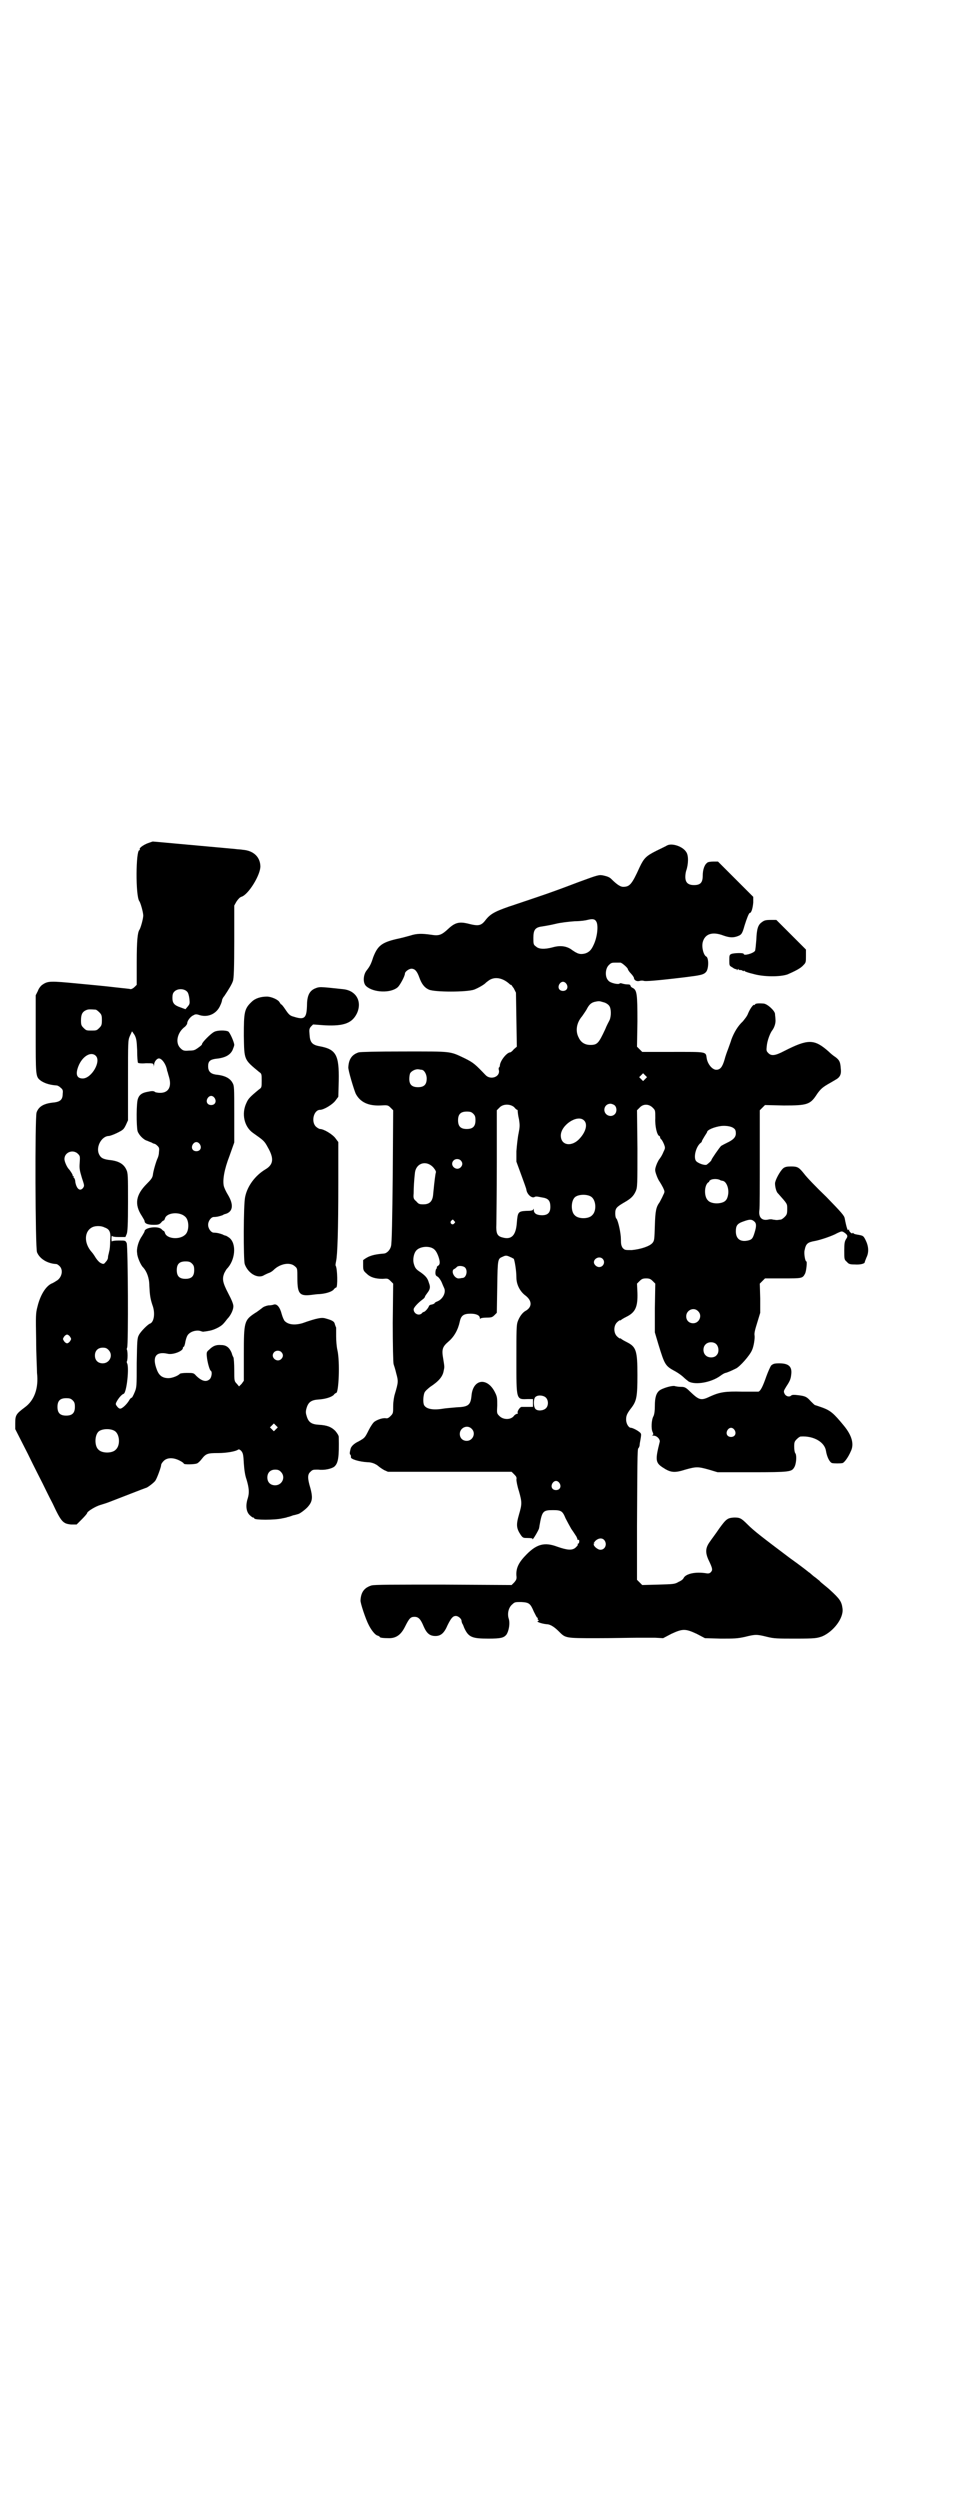 <?xml version="1.0" standalone="no"?>
<!DOCTYPE svg PUBLIC "-//W3C//DTD SVG 20010904//EN"
 "http://www.w3.org/TR/2001/REC-SVG-20010904/DTD/svg10.dtd">
<svg version="1.0" xmlns="http://www.w3.org/2000/svg"
 width="1107pt" height="2870pt" viewBox="0 0 1107 2870"
 preserveAspectRatio="xMidYMid meet">
<g transform="translate(0,2870) scale(0.5,-0.5)"
fill="#000000" stroke="none">
<path d="M339 3804 c-10 -4 -20 -11 -18 -14 1 -1 0 -2 -1 -2 -8 0 -9 -105 0
-117 3 -4 9 -26 9 -33 0 -7 -6 -29 -9 -33 -4 -6 -6 -25 -6 -74 l0 -52 -5 -5
c-3 -3 -7 -5 -9 -5 -2 1 -16 2 -33 4 -16 2 -56 6 -89 9 -63 6 -68 6 -81 -3 -3
-2 -8 -8 -10 -14 l-5 -10 0 -88 c0 -92 0 -98 9 -106 8 -7 22 -12 39 -13 2 0 6
-2 9 -5 5 -4 6 -6 5 -14 0 -13 -5 -18 -19 -20 -24 -2 -36 -9 -41 -23 -4 -12
-3 -312 1 -321 6 -15 24 -26 44 -27 2 0 5 -2 8 -5 9 -9 5 -27 -8 -34 -3 -2 -8
-5 -11 -6 -14 -7 -26 -28 -32 -53 -4 -15 -4 -21 -3 -76 0 -32 2 -67 2 -76 4
-35 -6 -63 -28 -79 -20 -15 -22 -18 -22 -36 l0 -14 29 -57 c15 -31 31 -62 34
-68 3 -6 13 -27 23 -46 20 -43 24 -46 42 -48 l13 0 12 12 c7 7 12 13 12 14 0
4 20 16 31 19 7 2 16 5 21 7 21 8 82 32 83 32 3 0 20 13 22 17 4 6 13 31 13
35 0 3 3 7 6 10 8 8 22 8 36 1 6 -3 10 -6 10 -7 0 -3 25 -2 30 0 3 1 8 6 11
10 10 13 14 14 38 14 20 0 41 4 46 8 2 1 4 0 7 -3 4 -5 5 -8 6 -29 1 -15 3
-28 6 -36 6 -20 7 -31 3 -44 -5 -15 -4 -30 4 -38 3 -3 7 -6 8 -6 2 0 3 -1 3
-2 0 -4 47 -4 64 0 5 1 11 2 12 3 2 0 8 2 13 4 6 1 11 3 12 3 4 1 19 12 24 19
9 11 9 21 4 40 -7 23 -7 32 0 38 5 5 6 5 18 5 14 -2 31 2 37 7 9 8 11 22 10
68 0 3 -3 8 -8 14 -9 9 -19 13 -38 14 -17 1 -24 6 -28 21 -2 6 -2 10 0 17 4
14 11 19 28 20 15 1 28 5 34 10 2 3 5 5 6 5 6 0 9 71 3 98 -2 8 -3 23 -3 32 0
9 0 18 0 20 -1 2 -2 5 -3 8 -1 6 -6 9 -21 13 -9 3 -20 1 -54 -11 -18 -5 -32
-3 -40 5 -2 2 -5 9 -7 16 -4 16 -11 24 -18 22 -2 -1 -8 -2 -13 -2 -5 -1 -11
-3 -14 -6 -3 -2 -10 -8 -17 -12 -24 -16 -25 -20 -25 -94 l0 -61 -5 -7 -6 -6
-5 6 c-6 6 -6 7 -6 32 0 14 -1 27 -2 29 -1 1 -3 6 -4 10 -5 12 -12 18 -24 18
-12 1 -19 -2 -28 -11 -5 -4 -6 -6 -5 -15 1 -12 6 -31 9 -33 4 -2 2 -15 -2 -19
-8 -8 -19 -5 -32 8 -5 6 -7 6 -21 6 -8 0 -15 -1 -16 -2 -3 -4 -17 -10 -26 -10
-14 0 -22 6 -27 20 -11 29 -2 42 25 36 12 -3 35 6 35 13 0 2 1 3 2 3 1 0 3 6
4 13 2 8 4 14 8 17 6 6 19 9 27 6 3 -1 6 -2 8 -1 2 0 8 1 13 2 10 2 25 9 31
16 2 2 6 7 9 11 8 8 14 21 14 29 0 5 -4 15 -12 30 -13 25 -14 33 -9 46 2 4 5
9 6 10 19 19 23 57 6 71 -4 3 -8 5 -8 5 -1 0 -5 1 -8 3 -6 2 -12 4 -20 4 -6 0
-13 9 -13 18 0 9 7 18 13 18 8 0 14 2 20 4 3 2 6 3 7 3 17 5 19 21 6 43 -5 8
-9 17 -10 21 -3 14 1 38 13 69 l11 31 0 65 c0 62 0 65 -4 72 -6 11 -18 17 -39
19 -12 2 -17 8 -17 19 0 11 4 15 16 17 22 2 34 8 40 20 2 5 4 10 4 12 0 6 -10
29 -14 31 -6 3 -25 3 -32 -1 -7 -3 -28 -24 -28 -28 0 -2 -4 -5 -11 -10 -6 -4
-8 -5 -19 -5 -12 -1 -14 0 -20 6 -12 12 -7 36 11 49 3 3 5 6 5 8 0 5 7 15 14
18 5 3 7 3 16 0 19 -5 38 4 46 23 2 4 4 10 4 12 0 1 2 6 5 9 10 15 18 28 20
35 2 5 3 31 3 90 l0 83 5 9 c4 6 8 10 11 11 16 4 45 51 44 71 -1 21 -16 35
-40 37 -5 1 -13 1 -19 2 -34 3 -186 17 -188 17 -1 0 -6 -2 -12 -4z m91 -341
c2 -2 4 -8 5 -16 1 -11 1 -12 -4 -18 l-5 -6 -11 4 c-15 5 -19 10 -19 22 0 7 1
11 4 14 7 8 23 8 30 0z m-210 -41 c1 0 5 -3 8 -6 5 -5 6 -7 6 -18 0 -11 -1
-13 -6 -18 -6 -6 -7 -6 -18 -6 -11 0 -12 0 -18 6 -5 5 -6 7 -6 17 0 14 3 20
12 24 5 2 8 2 22 1z m89 -58 c4 -8 5 -12 6 -35 0 -15 1 -28 2 -29 1 -1 8 -2
18 -1 17 0 17 0 18 -5 0 -4 0 -4 1 2 0 6 6 14 11 14 7 0 17 -14 19 -29 1 -1 2
-7 4 -13 7 -23 -1 -37 -20 -37 -5 0 -11 1 -12 2 -2 2 -5 2 -7 2 -2 0 -7 -1
-12 -2 -10 -2 -17 -6 -20 -15 -4 -8 -4 -63 -1 -75 3 -9 14 -20 22 -22 2 -1 7
-3 10 -4 3 -2 6 -3 7 -3 1 0 4 -2 7 -5 4 -4 4 -6 3 -15 0 -5 -2 -11 -3 -13 -3
-6 -10 -29 -11 -39 -1 -6 -4 -10 -14 -20 -25 -25 -29 -47 -11 -74 3 -5 6 -10
6 -11 0 -6 7 -9 21 -9 11 0 13 1 17 5 2 3 5 5 6 5 1 0 2 2 3 5 4 13 33 16 46
4 10 -8 10 -34 0 -42 -13 -12 -42 -9 -46 4 -1 3 -2 5 -3 5 -1 0 -3 2 -5 4 -8
8 -39 4 -39 -5 0 -1 -3 -6 -6 -11 -8 -11 -13 -29 -11 -39 0 -9 9 -29 14 -33 8
-9 14 -24 14 -42 1 -20 2 -29 7 -44 7 -18 4 -40 -6 -43 -5 -2 -21 -18 -25 -26
-4 -7 -4 -14 -5 -64 0 -55 0 -56 -5 -68 -3 -7 -6 -13 -7 -12 -1 0 -4 -3 -6 -7
-5 -8 -15 -18 -20 -18 -2 0 -5 2 -7 5 -4 5 -4 6 0 13 4 7 11 15 15 16 7 3 13
60 8 70 -1 2 -1 4 -1 4 1 0 2 6 2 14 0 8 -1 14 -2 14 0 0 0 2 1 4 3 6 2 231
-1 240 -3 6 -3 6 -18 6 -10 0 -15 -1 -16 -2 0 -2 -1 1 -1 6 0 5 1 8 1 7 1 -2
6 -3 16 -3 l15 0 3 7 c2 5 3 21 3 73 0 61 0 67 -4 75 -6 13 -18 20 -40 22 -14
2 -19 5 -23 14 -7 17 7 41 23 41 2 0 11 3 19 7 14 7 15 8 20 18 l5 11 0 91 c0
91 0 92 4 102 3 6 5 11 5 11 1 0 3 -4 6 -8z m-89 -48 c13 -13 -10 -52 -30 -52
-14 0 -17 10 -10 28 9 23 29 35 40 24z m273 -97 c5 -8 1 -16 -8 -16 -9 0 -13
8 -8 16 2 3 5 5 8 5 3 0 6 -2 8 -5z m-34 -106 c5 -8 1 -16 -8 -16 -9 0 -13 8
-8 16 2 3 5 5 8 5 3 0 6 -2 8 -5z m-280 -22 c5 -5 5 -6 4 -21 -1 -13 0 -17 5
-34 6 -18 6 -18 3 -23 -7 -9 -15 -3 -18 13 0 5 -2 9 -3 10 -1 0 -2 1 -1 2 1 1
0 2 -1 2 -2 0 -2 1 -1 1 1 1 -6 12 -9 15 -4 4 -10 17 -10 23 0 16 20 23 31 12z
m61 -169 c12 -4 15 -11 13 -31 0 -10 -1 -20 -2 -23 -2 -10 -3 -11 -3 -15 0 -3
-2 -7 -5 -10 -4 -5 -5 -6 -11 -3 -3 1 -8 6 -12 12 -3 5 -7 11 -9 13 -19 21
-18 49 2 58 7 3 20 3 27 -1z m201 -83 c4 -4 5 -7 5 -15 0 -14 -6 -20 -20 -20
-14 0 -20 6 -20 20 0 14 6 20 20 20 8 0 11 -1 15 -5z m-280 -168 c3 -5 3 -5 0
-10 -2 -3 -5 -5 -7 -5 -2 0 -5 2 -7 5 -3 5 -3 5 0 10 2 3 5 5 7 5 2 0 5 -2 7
-5z m88 -30 c12 -12 3 -31 -13 -31 -11 0 -18 7 -18 18 0 11 7 18 18 18 6 0 9
-1 13 -5z m397 -5 c5 -5 5 -11 0 -16 -10 -10 -27 5 -16 16 4 4 12 4 16 0z
m-479 -111 c4 -4 5 -7 5 -15 0 -14 -6 -20 -20 -20 -14 0 -20 6 -20 20 0 14 6
20 20 20 8 0 11 -1 15 -5z m467 -66 l-5 -5 -4 4 -5 5 4 4 5 5 4 -4 5 -5 -4 -4z
m-371 -4 c12 -7 14 -33 3 -43 -8 -9 -32 -9 -40 0 -9 8 -9 32 0 41 7 7 27 8 37
2z m382 -94 c12 -12 3 -31 -13 -31 -11 0 -18 7 -18 18 0 11 7 18 18 18 6 0 9
-1 13 -5z"/>
<path d="M1532 3799 c-3 -2 -14 -7 -24 -12 -24 -12 -29 -17 -39 -38 -18 -40
-23 -45 -38 -45 -6 0 -14 5 -27 18 -4 4 -9 6 -18 8 -10 2 -11 2 -57 -15 -71
-27 -85 -31 -144 -51 -46 -15 -57 -21 -68 -34 -12 -16 -17 -17 -44 -10 -18 4
-28 2 -43 -12 -16 -15 -22 -17 -40 -14 -21 3 -33 3 -48 -2 -7 -2 -22 -6 -32
-8 -34 -8 -43 -16 -53 -42 -5 -16 -8 -21 -15 -30 -8 -10 -9 -29 -1 -36 16 -15
57 -17 73 -2 5 5 16 25 16 31 0 4 9 11 15 11 8 0 13 -6 18 -20 5 -14 11 -23
22 -28 13 -6 87 -6 104 0 10 4 24 12 27 16 1 1 4 3 8 6 13 8 30 5 45 -8 3 -3
5 -4 5 -3 0 1 2 -3 6 -8 l5 -10 1 -62 1 -62 -7 -6 c-3 -4 -7 -7 -8 -7 -8 0
-24 -20 -24 -31 0 -1 -1 -3 -2 -4 -1 0 -1 -4 0 -7 2 -15 -20 -22 -31 -10 -23
24 -27 28 -47 38 -36 17 -28 16 -139 16 -68 0 -100 -1 -105 -2 -16 -5 -23 -16
-24 -34 -1 -6 13 -52 17 -61 10 -19 28 -28 56 -27 17 1 18 1 24 -5 l6 -6 -1
-152 c-1 -93 -2 -155 -4 -160 -2 -9 -10 -17 -17 -17 -23 -2 -34 -5 -47 -15 0
-1 0 -6 0 -13 0 -10 1 -12 8 -18 9 -9 21 -12 37 -12 11 1 12 1 18 -5 l6 -6 -1
-90 c0 -52 1 -92 2 -95 1 -3 4 -12 6 -21 5 -18 5 -20 -3 -47 -2 -6 -4 -18 -4
-28 0 -16 0 -17 -6 -23 -4 -4 -7 -6 -11 -5 -7 1 -19 -3 -26 -8 -3 -2 -9 -11
-13 -19 -9 -18 -9 -18 -23 -26 -11 -5 -18 -12 -19 -18 -2 -8 -2 -10 -1 -12 2
-2 2 -3 2 -7 0 -4 19 -10 38 -11 10 0 19 -4 25 -9 2 -2 8 -6 13 -9 l9 -4 142
0 142 0 6 -6 c5 -5 6 -7 5 -12 0 -3 2 -15 6 -27 7 -25 7 -29 0 -53 -7 -24 -6
-32 4 -47 5 -7 6 -7 16 -7 7 0 11 -1 11 -1 -1 -1 0 -2 0 -2 2 0 14 21 15 25 0
1 1 4 1 6 6 34 8 36 31 36 19 0 22 -2 29 -19 3 -6 9 -17 13 -24 5 -7 10 -15
12 -18 1 -3 3 -6 2 -6 0 -1 1 -2 3 -1 2 0 2 -8 -1 -9 -1 0 -2 -1 -1 -2 1 -1
-2 -4 -5 -7 -8 -7 -19 -6 -42 2 -29 11 -47 6 -70 -17 -19 -19 -25 -32 -24 -49
1 -8 0 -10 -5 -16 l-6 -6 -157 1 c-113 0 -159 0 -165 -2 -16 -5 -24 -15 -25
-34 -1 -5 12 -44 19 -57 6 -12 15 -23 20 -24 3 -1 5 -2 5 -3 0 -2 8 -3 22 -3
16 0 27 8 36 26 10 20 13 23 22 23 9 0 14 -5 21 -22 7 -16 14 -22 27 -22 12 0
20 6 28 25 8 16 12 21 19 21 6 0 13 -7 13 -11 0 -2 1 -5 2 -7 1 -1 3 -6 4 -9
10 -22 18 -25 56 -25 29 0 35 2 41 9 6 9 9 27 5 38 -3 11 0 25 9 32 5 5 7 5
20 5 18 -1 21 -3 29 -22 4 -8 7 -14 8 -14 1 0 2 -1 1 -2 -1 -1 0 -2 1 -3 2 -1
2 -2 -1 -3 -4 -1 9 -6 21 -7 8 0 18 -7 27 -16 16 -16 14 -16 87 -16 36 0 77 1
91 1 14 0 34 0 44 0 l18 -1 19 10 c26 12 32 12 58 0 l19 -10 36 -1 c31 0 38 0
56 4 24 6 27 6 51 0 16 -4 24 -4 66 -4 45 0 48 1 60 5 26 11 50 42 47 64 -2
16 -6 22 -29 43 -2 2 -7 6 -13 11 -5 4 -10 8 -11 10 -2 1 -7 6 -13 10 -5 4
-10 9 -11 9 -1 1 -20 16 -44 33 -65 49 -82 62 -97 77 -15 15 -18 16 -31 16
-15 -1 -18 -3 -34 -25 -8 -12 -18 -25 -22 -31 -10 -14 -11 -25 -1 -45 8 -17 8
-20 3 -25 -2 -2 -5 -3 -10 -2 -25 4 -47 -1 -52 -11 -1 -3 -7 -7 -12 -9 -8 -5
-12 -5 -46 -6 l-37 -1 -6 6 -6 6 0 124 c1 184 1 176 4 179 1 2 2 4 2 6 0 2 1
8 2 13 1 6 2 12 1 13 0 4 -18 14 -23 14 -5 0 -11 9 -11 19 0 9 2 14 13 28 11
15 13 25 13 74 0 57 -3 65 -25 76 -6 3 -11 6 -12 7 -1 1 -2 2 -3 1 -1 0 -4 2
-7 5 -8 8 -8 24 0 32 3 3 6 5 7 5 1 -1 2 0 3 1 1 1 6 4 12 7 20 10 26 22 25
55 l-1 21 6 6 c5 5 8 6 15 6 7 0 10 -1 15 -6 l6 -6 -1 -56 0 -56 8 -27 c15
-49 16 -50 40 -63 7 -4 15 -10 18 -13 3 -3 8 -7 12 -10 16 -8 51 -2 72 13 5 4
11 7 12 7 2 0 12 4 24 10 9 4 32 30 37 42 4 8 7 27 6 34 -1 5 1 13 6 29 l7 23
0 33 -1 34 6 6 6 6 41 0 c45 0 45 0 51 11 3 6 5 28 3 28 -3 0 -6 19 -4 26 3
15 7 18 24 21 11 2 39 11 51 18 9 4 10 5 15 2 9 -6 10 -9 5 -16 -3 -5 -4 -9
-4 -26 0 -20 0 -21 6 -26 4 -5 7 -6 18 -6 13 -1 23 2 23 5 0 1 2 6 4 11 6 12
5 26 -2 40 -5 10 -6 10 -16 12 -6 1 -12 2 -12 4 -1 1 -2 1 -2 0 0 -3 -8 3 -8
7 0 2 0 2 -2 0 -1 -2 -4 6 -8 27 -1 6 -7 13 -42 49 -23 22 -46 46 -51 53 -12
15 -15 17 -30 17 -10 0 -14 -1 -18 -4 -8 -7 -19 -28 -19 -35 0 -8 3 -20 7 -23
22 -25 21 -23 21 -36 0 -11 -1 -13 -6 -18 -3 -3 -7 -6 -9 -6 -2 0 -6 -1 -9 -1
-3 0 -7 1 -9 1 -2 1 -7 1 -11 0 -14 -3 -22 5 -20 21 1 4 1 58 1 119 l0 111 6
6 6 6 43 -1 c55 0 61 2 77 27 8 11 12 15 30 25 17 10 18 10 22 16 2 4 3 8 2
17 -1 15 -3 19 -12 26 -5 3 -12 9 -16 13 -33 29 -47 29 -102 1 -21 -11 -30
-12 -37 -4 -4 4 -4 6 -3 15 1 13 8 31 13 37 5 7 8 17 7 25 0 4 -1 9 -1 12 0 7
-17 23 -26 24 -14 1 -19 0 -20 -2 0 -1 -1 -2 -2 -1 -2 1 -9 -8 -14 -20 -2 -6
-8 -13 -12 -18 -11 -10 -20 -25 -26 -41 -2 -7 -6 -17 -8 -23 -2 -5 -6 -16 -8
-24 -5 -17 -10 -23 -19 -23 -9 0 -20 13 -22 27 -2 15 0 14 -78 14 l-70 0 -6 6
-6 6 1 58 c0 63 -1 72 -11 77 -3 1 -5 4 -5 5 0 2 -2 3 -7 3 -4 0 -9 1 -12 2
-3 1 -5 1 -6 0 -2 -3 -22 1 -26 7 -8 8 -7 27 1 35 6 6 7 6 18 6 3 0 7 0 9 0 3
0 17 -12 17 -15 0 -1 3 -6 7 -10 4 -4 7 -9 7 -10 0 -5 6 -9 13 -7 3 1 8 1 10
0 4 -1 24 0 91 8 40 5 46 6 52 13 6 8 6 32 0 35 -6 3 -11 21 -8 33 5 19 22 25
48 15 14 -5 23 -5 33 -1 8 3 10 6 15 24 5 16 10 29 12 29 4 0 7 12 8 24 l0 13
-41 41 -40 40 -11 0 c-6 0 -13 -1 -14 -3 -6 -4 -10 -16 -10 -29 0 -16 -5 -22
-20 -22 -14 0 -20 6 -20 19 0 5 1 11 2 14 5 14 6 35 0 43 -8 13 -33 21 -44 15z
m-163 -174 c6 -8 3 -37 -6 -55 -5 -11 -10 -16 -19 -19 -12 -3 -18 -1 -33 10
-11 7 -25 9 -42 4 -19 -5 -32 -4 -38 2 -6 4 -6 6 -6 20 0 18 4 24 20 26 6 1
19 3 31 6 12 3 31 5 44 6 13 0 26 2 29 3 12 3 17 2 20 -3z m-68 -144 c5 -8 1
-16 -8 -16 -9 0 -13 8 -8 16 2 3 5 5 8 5 3 0 6 -2 8 -5z m85 -42 c5 -1 11 -5
13 -8 5 -6 5 -24 1 -33 -2 -4 -7 -13 -10 -21 -15 -32 -18 -36 -34 -36 -13 0
-22 6 -27 17 -8 15 -5 34 8 49 2 3 7 10 10 15 6 12 11 16 19 18 10 2 10 2 20
-1z m-418 -155 c6 0 12 -10 12 -20 0 -14 -6 -20 -20 -20 -14 0 -20 6 -20 19 0
5 1 11 2 13 3 5 12 10 19 9 2 0 5 -1 7 -1z m514 -21 l-5 -5 -4 4 -5 5 4 4 5 5
4 -4 5 -5 -4 -4z m-70 -61 c5 -5 5 -15 0 -20 -9 -9 -24 -2 -24 10 0 8 6 14 14
14 3 0 8 -2 10 -4z m-231 -4 c3 -4 6 -6 7 -6 1 0 1 -2 1 -3 0 -2 1 -11 3 -19
2 -13 2 -17 -1 -32 -2 -9 -4 -28 -5 -41 l0 -24 11 -30 c6 -17 12 -32 12 -35 2
-11 13 -20 19 -16 1 1 4 1 5 1 1 0 6 -1 11 -2 15 -2 20 -7 20 -22 0 -13 -6
-19 -19 -19 -12 0 -19 4 -19 12 0 3 -1 4 -1 2 -1 -3 -4 -4 -17 -4 -18 -1 -19
-3 -21 -27 -2 -29 -12 -40 -33 -34 -12 3 -15 9 -14 30 0 10 1 73 1 140 l0 122
6 6 c8 9 25 9 34 1z m318 -1 c6 -6 6 -6 6 -24 -1 -19 4 -39 9 -41 1 0 2 -1 2
-3 0 -1 1 -4 3 -5 1 -1 4 -6 6 -11 3 -8 3 -9 -1 -17 -4 -10 -8 -15 -11 -19 -1
-2 -4 -7 -6 -13 -3 -9 -3 -11 0 -20 2 -6 5 -13 8 -17 2 -3 6 -10 8 -14 4 -9 4
-9 0 -17 -2 -5 -6 -12 -8 -16 -8 -11 -10 -19 -11 -54 -1 -30 -1 -34 -5 -39 -6
-8 -27 -15 -48 -17 -16 0 -16 0 -21 5 -3 5 -4 8 -4 20 0 14 -6 41 -10 47 -2 1
-3 7 -3 12 0 12 3 15 20 25 16 9 22 15 27 26 4 9 4 15 4 98 l-1 88 6 6 c8 9
21 9 30 0z m-412 -14 c4 -4 5 -7 5 -15 0 -14 -6 -20 -20 -20 -14 0 -20 6 -20
20 0 14 6 20 20 20 8 0 11 -1 15 -5z m254 -15 c9 -8 5 -25 -8 -40 -18 -22 -45
-19 -45 5 0 24 38 49 53 35z m345 -19 c3 -2 4 -6 4 -11 0 -9 -6 -15 -21 -22
-4 -2 -10 -5 -13 -7 -4 -4 -22 -30 -22 -32 0 -2 -7 -8 -11 -11 -5 -2 -19 3
-24 8 -7 8 -1 33 10 42 2 1 3 3 3 4 0 1 3 6 6 11 3 5 6 9 6 10 0 5 17 12 33
14 11 1 24 -1 29 -6z m-628 -73 c5 -5 5 -11 0 -16 -10 -10 -27 5 -16 16 4 4
12 4 16 0z m-63 -16 c5 -6 7 -10 6 -12 -1 -3 -3 -17 -6 -48 -1 -18 -8 -25 -23
-25 -9 0 -11 1 -16 7 -6 5 -7 7 -6 18 0 13 1 30 3 48 3 22 26 29 42 12z m660
-30 c1 0 3 -1 5 -1 9 -2 15 -19 12 -33 -2 -11 -7 -16 -18 -18 -10 -2 -23 0
-28 6 -9 8 -9 33 0 41 2 1 4 3 3 3 -1 0 0 1 3 3 5 3 18 3 23 -1z m-298 -37
c12 -7 14 -33 3 -43 -8 -9 -32 -9 -40 0 -9 8 -9 32 0 41 7 7 27 8 37 2z m-314
-56 c3 -3 3 -3 0 -6 -4 -5 -11 1 -7 6 4 4 4 4 7 0z m689 -1 c5 -4 6 -10 1 -26
-4 -13 -6 -16 -15 -18 -18 -4 -28 4 -28 21 0 13 3 18 18 23 14 5 18 5 24 0z
m-740 -61 c7 -3 11 -9 15 -20 4 -12 4 -18 -1 -21 -2 -1 -3 -3 -3 -4 1 -1 0 -2
-1 -3 -1 -1 -2 -5 -2 -9 0 -5 1 -7 5 -9 2 -1 6 -6 9 -12 2 -5 5 -12 6 -14 5
-10 -3 -26 -16 -31 -3 -1 -6 -3 -6 -4 0 -1 -3 -2 -6 -3 -3 0 -7 -2 -7 -4 -2
-5 -9 -13 -12 -13 0 0 -3 -1 -4 -3 -7 -7 -19 -1 -19 9 0 4 10 15 21 23 3 2 5
5 5 6 0 1 2 4 5 8 7 9 8 14 4 24 -3 11 -8 16 -19 24 -11 7 -13 10 -16 21 -2 9
0 22 6 29 7 8 24 11 36 6z m180 -21 c3 -1 6 -3 8 -4 2 -4 6 -27 6 -43 0 -16 8
-31 19 -40 17 -12 18 -27 3 -36 -8 -4 -15 -14 -19 -25 -3 -8 -3 -21 -3 -86 0
-96 -1 -93 27 -92 l11 0 0 -9 0 -9 -11 0 c-7 0 -14 0 -15 0 -4 0 -11 -11 -9
-14 1 -1 0 -2 -2 -2 -1 0 -5 -2 -7 -5 -7 -9 -24 -9 -33 0 -6 6 -6 6 -5 24 0
17 0 20 -5 30 -17 35 -50 32 -54 -6 -2 -23 -7 -27 -35 -28 -10 -1 -24 -2 -30
-3 -23 -4 -39 -1 -44 8 -3 6 -2 22 1 29 2 4 8 9 13 13 20 13 29 24 31 37 2 9
2 8 -1 27 -4 22 -2 28 12 40 13 11 22 27 26 46 3 14 9 18 25 18 13 0 21 -4 21
-10 0 -2 1 -2 2 -1 0 1 7 2 14 2 11 0 13 1 18 6 l5 5 1 60 c1 65 1 64 13 69 6
3 9 3 17 -1z m212 -4 c7 -7 2 -19 -8 -19 -6 0 -12 6 -12 11 0 9 13 15 20 8z
m-316 -20 c7 -7 3 -24 -6 -24 -2 0 -5 -1 -7 -1 -10 -2 -20 15 -13 21 3 1 6 4
7 5 3 4 15 3 19 -1z m535 -100 c11 -10 3 -28 -11 -28 -9 0 -16 6 -16 16 0 14
17 22 27 12z m42 -76 c6 -6 7 -19 1 -25 -5 -7 -19 -7 -25 -1 -7 6 -7 19 -1 25
6 7 19 7 25 1z m-392 -122 c7 -6 7 -19 1 -25 -6 -6 -19 -7 -24 -2 -5 5 -5 22
-1 27 5 6 18 5 24 0z m-170 -72 c11 -10 3 -28 -11 -28 -9 0 -16 6 -16 16 0 14
17 22 27 12z m202 -125 c5 -8 1 -16 -8 -16 -9 0 -13 8 -8 16 2 3 5 5 8 5 3 0
6 -2 8 -5z m103 -131 c7 -9 2 -22 -9 -22 -7 0 -18 10 -15 14 3 2 2 2 0 1 -2
-1 0 1 3 5 7 7 16 8 21 2z"/>
<path d="M1750 3623 c-9 -6 -12 -15 -13 -41 -1 -12 -2 -23 -3 -25 -4 -6 -26
-12 -26 -7 0 3 -23 2 -28 0 -5 -2 -5 -4 -5 -15 0 -12 0 -12 7 -16 4 -3 7 -4 8
-4 1 1 2 0 2 -1 0 -2 1 -2 2 0 1 2 2 2 2 1 0 -2 2 -2 4 -2 1 0 4 0 6 -2 1 -1
2 -1 2 0 0 1 1 1 3 -1 1 -1 10 -4 19 -6 24 -7 62 -7 79 -1 18 8 30 14 36 21 6
6 6 7 6 21 l0 15 -34 34 -34 34 -13 0 c-11 0 -15 -1 -20 -5z"/>
<path d="M722 3470 c-12 -6 -17 -17 -17 -40 -1 -28 -6 -32 -31 -24 -8 2 -11 5
-19 17 -4 6 -8 11 -9 11 -1 0 -2 2 -4 5 -3 6 -19 13 -29 13 -14 0 -27 -4 -35
-12 -17 -16 -18 -24 -18 -78 1 -56 0 -54 35 -83 6 -4 6 -5 6 -20 0 -15 0 -16
-6 -20 -22 -18 -25 -22 -29 -31 -12 -25 -5 -55 15 -69 24 -17 26 -18 34 -33
15 -26 13 -40 -6 -51 -23 -14 -41 -38 -46 -63 -4 -17 -4 -144 -1 -154 7 -20
27 -33 42 -27 3 2 8 4 12 6 4 1 9 4 12 7 15 15 38 19 49 9 6 -5 6 -5 6 -28 0
-35 5 -41 31 -38 7 1 16 2 20 2 14 1 27 5 32 10 2 3 5 5 6 5 4 0 3 44 -1 50
-1 1 0 6 1 11 3 14 5 69 5 178 l0 95 -6 8 c-6 9 -27 22 -36 22 -2 0 -7 3 -10
6 -11 12 -4 38 10 38 9 0 30 13 36 22 l6 8 1 37 c1 59 -6 72 -44 79 -17 3 -22
9 -23 26 -1 12 -1 14 3 19 l5 5 28 -2 c43 -2 62 5 73 28 12 27 -2 52 -32 55
-56 6 -54 6 -66 1z"/>
<path d="M1771 2605 c-2 -3 -7 -14 -11 -25 -8 -23 -13 -33 -18 -35 -2 0 -19 0
-38 0 -38 1 -51 -1 -73 -11 -21 -10 -25 -9 -46 11 -10 10 -13 11 -21 11 -5 0
-12 1 -15 2 -7 1 -27 -5 -34 -10 -8 -6 -11 -17 -11 -35 0 -12 -1 -19 -3 -24
-5 -8 -6 -30 -2 -37 2 -5 2 -6 -1 -7 -2 0 0 -1 3 -1 8 0 16 -9 14 -15 -10 -40
-10 -47 7 -58 18 -12 27 -13 52 -5 25 7 29 7 54 0 l20 -6 79 0 c87 0 91 1 97
11 5 8 6 27 3 32 -2 2 -3 9 -3 16 0 10 1 12 6 17 3 3 7 6 9 6 30 2 55 -13 58
-33 2 -13 8 -26 14 -28 5 -1 19 -1 24 0 4 1 13 13 19 27 8 16 3 36 -16 59 -23
28 -30 34 -48 41 -9 3 -17 6 -18 6 -1 0 -5 4 -10 9 -9 10 -12 12 -30 14 -8 1
-13 1 -15 -1 -4 -4 -12 -2 -15 4 -3 6 -2 7 4 17 8 12 10 17 11 26 3 19 -5 27
-27 27 -12 0 -14 -1 -19 -5z m-84 -148 c5 -8 1 -16 -8 -16 -9 0 -13 8 -8 16 2
3 5 5 8 5 3 0 6 -2 8 -5z"/>
</g>
</svg>
